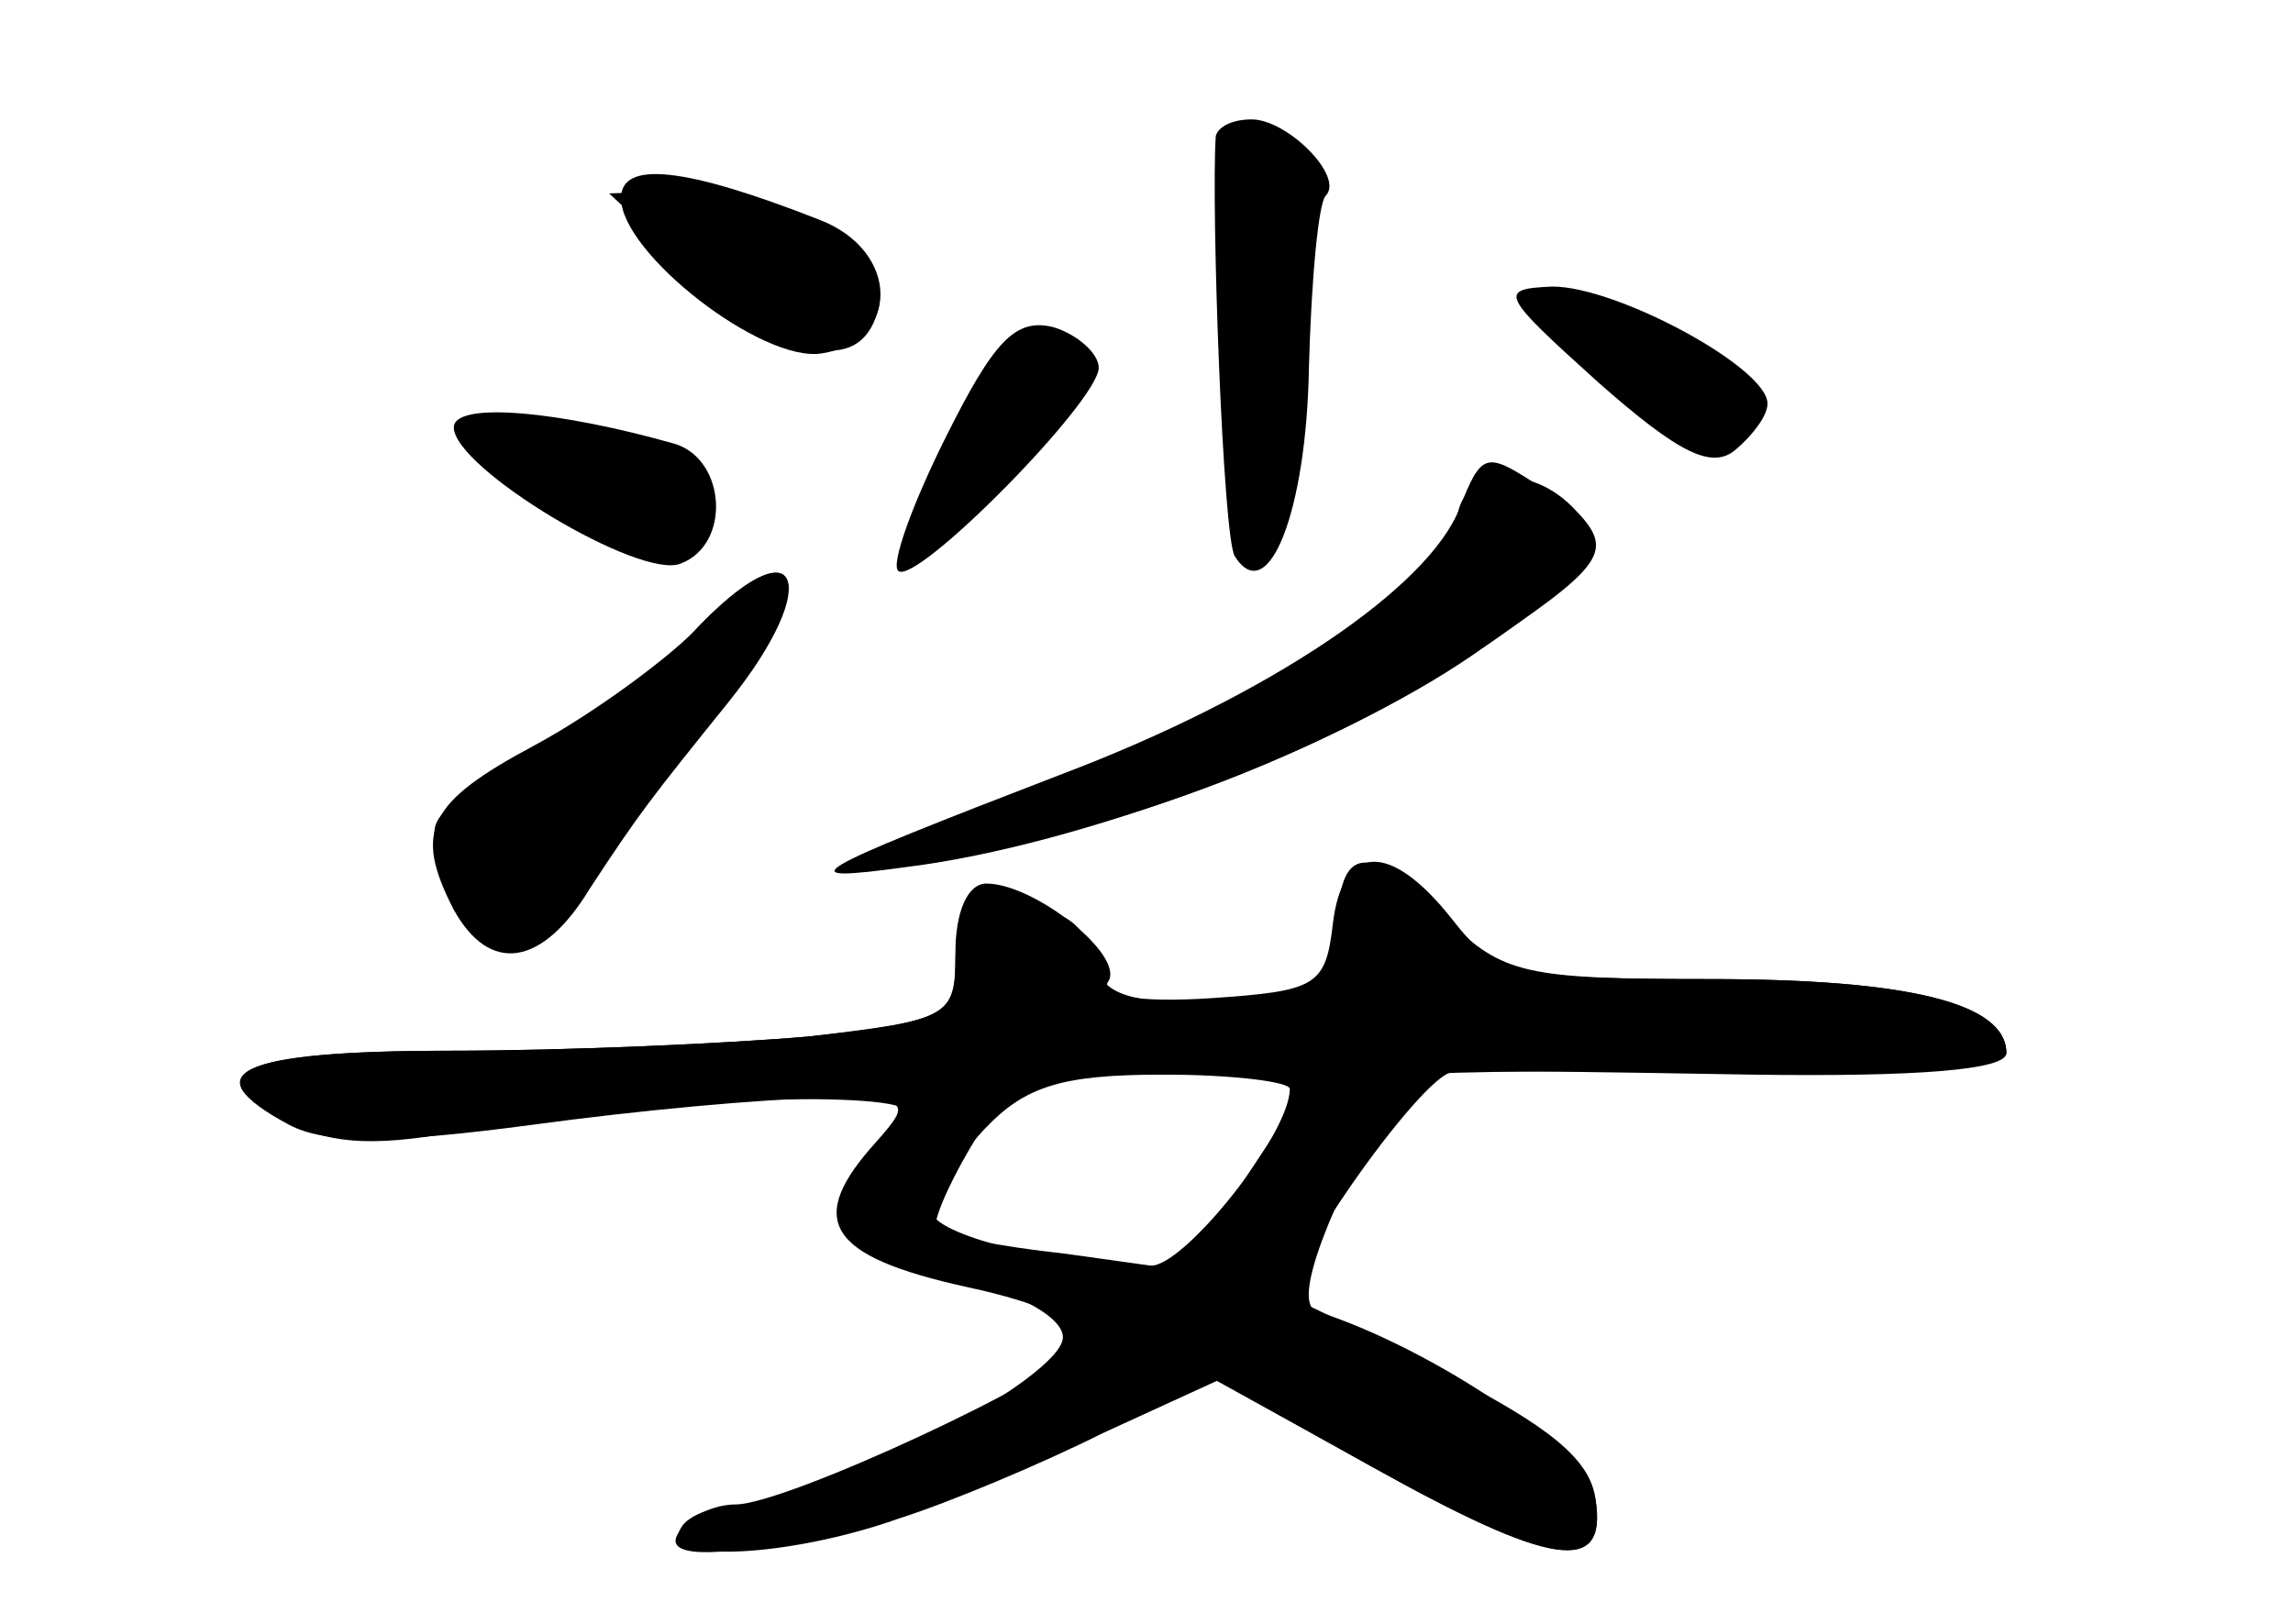 <?xml version="1.0" standalone="no"?>
<!DOCTYPE svg PUBLIC "-//W3C//DTD SVG 20010904//EN"
 "http://www.w3.org/TR/2001/REC-SVG-20010904/DTD/svg10.dtd">
<svg version="1.0" xmlns="http://www.w3.org/2000/svg"
 width="96pt" height="68pt" viewBox="0 0 96 68"
 preserveAspectRatio="xMidYMid meet">
<g transform="translate(0,68) scale(0.1,-0.1)" fill="#000000" stroke="none">
<g id="part-0" class="char-part">
  <path d="M509 623 c-2 -29 3 -169 8 -176 14 -22 30 19 31 79 1 37 4 69 7 72 8
8 -16 32 -31 32 -8 0 -14 -3 -15 -7z"/>
  <path d="M260 597 c0 -23 59 -69 84 -65 33 5 33 43 -1 56 -56 22 -83 25 -83 9z"/>
  <path d="M669 520 c34 -30 48 -37 58 -28 7 6 13 14 13 19 0 15 -63 49 -90 49
-23 -1 -22 -3 19 -40z"/>
  <path d="M396 497 c-14 -28 -23 -53 -20 -56 7 -7 84 71 84 85 0 6 -9 14 -19
17 -16 4 -25 -6 -45 -46z"/>
  <path d="M190 501 c0 -17 78 -64 95 -57 21 8 19 43 -2 50 -49 14 -93 18 -93 7z"/>
  <path d="M610 461 c0 -23 -100 -86 -187 -116 -80 -28 -87 -34 -26 -24 74 12
158 44 218 84 58 39 62 44 43 63 -19 19 -48 15 -48 -7z"/>
  <path d="M291 416 c-13 -13 -43 -35 -67 -48 -45 -24 -51 -36 -34 -69 15 -27
37 -24 57 9 21 32 25 37 58 78 41 51 29 76 -14 30z"/>
  <path d="M560 290 c0 -29 -1 -30 -49 -30 -40 0 -50 3 -54 20 -3 14 -14 20 -31
20 -21 0 -26 -5 -26 -24 0 -21 -5 -24 -61 -30 -34 -3 -102 -6 -150 -6 -91 0
-111 -10 -64 -32 18 -8 39 -8 81 1 60 11 174 15 174 5 0 -3 -7 -12 -15 -21
-23 -23 -14 -36 36 -48 27 -7 44 -17 44 -25 0 -17 -99 -69 -132 -70 -12 0 -25
-4 -28 -10 -9 -15 46 -12 91 4 22 7 60 23 86 36 l48 22 64 -36 c75 -42 99 -46
94 -14 -3 19 -67 63 -117 79 -10 4 5 43 36 98 1 2 59 3 128 2 79 -1 125 2 125
8 0 21 -41 31 -124 31 -77 0 -87 2 -110 25 -33 33 -46 32 -46 -5z m-37 -101
l-27 -41 -50 7 c-28 3 -52 8 -54 10 -2 2 4 17 14 34 17 29 22 31 81 31 l63 0
-27 -41z"/>
</g>
<g id="part-1" class="char-part">
  <path d="M293 564 c39 -36 69 -41 75 -12 4 21 -45 48 -85 48 l-28 -1 38 -35z"/>
  <path d="M223 475 c30 -27 61 -32 73 -13 11 17 -25 38 -65 38 l-36 -1 28 -24z"/>
  <path d="M289 414 c-13 -14 -43 -37 -66 -51 -49 -28 -47 -24 -31 -58 15 -34
30 -32 53 8 10 17 33 50 52 73 18 23 33 44 33 48 0 13 -18 5 -41 -20z"/>
</g>
<g id="part-2" class="char-part">
  <path d="M611 467 c-13 -33 -79 -78 -166 -111 -109 -42 -116 -46 -65 -39 72 9
179 49 237 89 57 39 60 49 25 72 -20 13 -22 12 -31 -11z"/>
</g>
<g id="part-3" class="char-part">
  <path d="M558 293 c-3 -26 -7 -28 -51 -31 -31 -2 -47 1 -43 7 7 11 -31 41 -51
41 -8 0 -13 -12 -13 -29 0 -27 -2 -28 -61 -35 -34 -3 -102 -6 -150 -6 -89 0
-109 -9 -68 -31 15 -8 42 -8 102 0 44 6 98 11 120 11 38 0 39 -1 24 -18 -30
-33 -21 -48 38 -61 33 -7 53 -17 49 -23 -9 -14 -125 -68 -146 -68 -9 0 -20 -5
-24 -12 -13 -20 85 0 157 33 l68 31 65 -36 c76 -42 99 -46 94 -14 -2 17 -20
31 -63 53 -33 17 -61 30 -63 31 -10 4 53 94 66 95 10 1 65 0 125 -1 70 -1 107
2 107 9 0 21 -41 31 -125 31 -81 0 -89 2 -107 25 -26 33 -46 32 -50 -2z m-18
-69 c0 -19 -44 -74 -58 -74 -40 0 -92 13 -92 23 0 6 10 21 22 34 17 18 32 23
75 23 29 0 53 -3 53 -6z"/>
</g>
</g>
</svg>